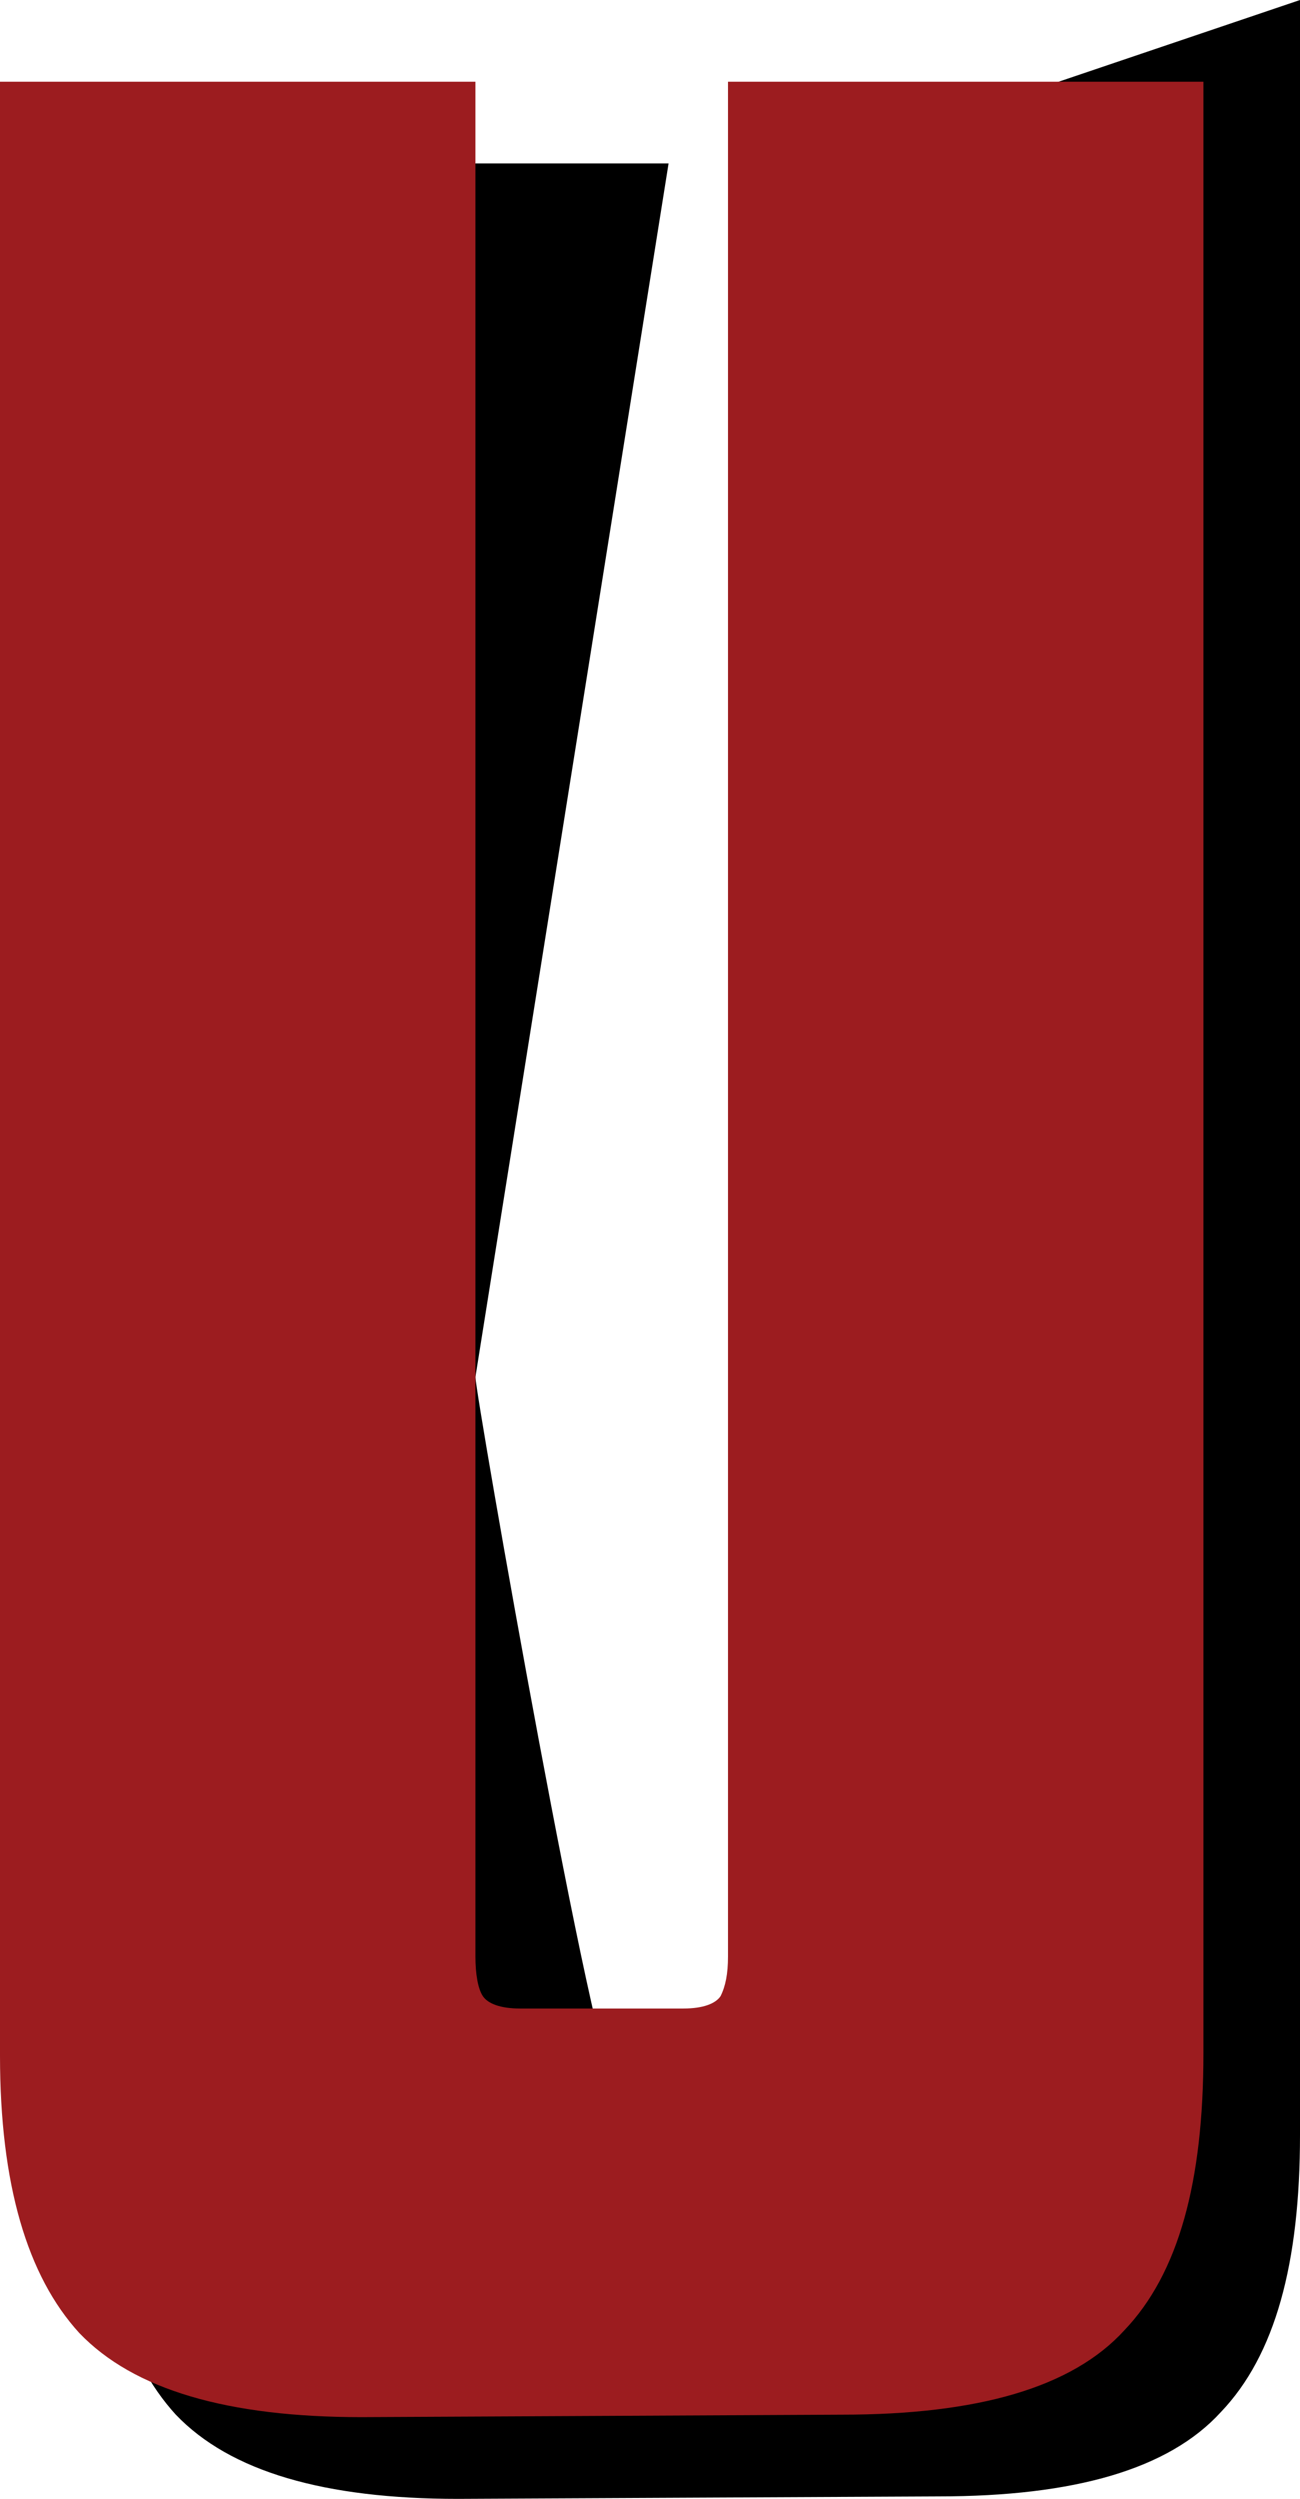 <?xml version="1.0" encoding="utf-8"?>
<!-- Generator: Adobe Illustrator 19.1.0, SVG Export Plug-In . SVG Version: 6.00 Build 0)  -->
<svg version="1.1" id="Layer_1" xmlns="http://www.w3.org/2000/svg" xmlns:xlink="http://www.w3.org/1999/xlink" x="0px" y="0px"
	 viewBox="7 553 52.5 100.9" style="enable-background:new 7 553 52.5 100.9;" xml:space="preserve">
<style type="text/css">
	.st0{fill:#9C1C1F;}
</style>
<g>
	<path d="M44.9,653.8c5.5,0,9.3-1.1,11.4-3.4c2.2-2.3,3.2-6,3.2-11.2V553l-19.2,6.5v75.7c0,0.7-0.1,1.2-0.3,1.6
		c-0.2,0.3-0.7,0.5-1.5,0.5h-6.6c-0.8,0-5.7-28-5.7-28.7l7.8-49H10.9v79.7c0,5.2,1.1,8.9,3.2,11.2c2.2,2.3,6,3.4,11.4,3.4
		L44.9,653.8L44.9,653.8z"/>
	<path class="st0" d="M41,650.5c5.5,0,9.3-1.1,11.4-3.4c2.2-2.3,3.2-6,3.2-11.2v-79.6H36.4V632c0,0.7-0.1,1.2-0.3,1.6
		c-0.2,0.3-0.7,0.5-1.5,0.5H28c-0.8,0-1.3-0.2-1.5-0.5s-0.3-0.9-0.3-1.6v-75.7H7V636c0,5.2,1.1,8.9,3.2,11.2c2.2,2.3,6,3.4,11.4,3.4
		L41,650.5L41,650.5z"/>
</g>
</svg>
